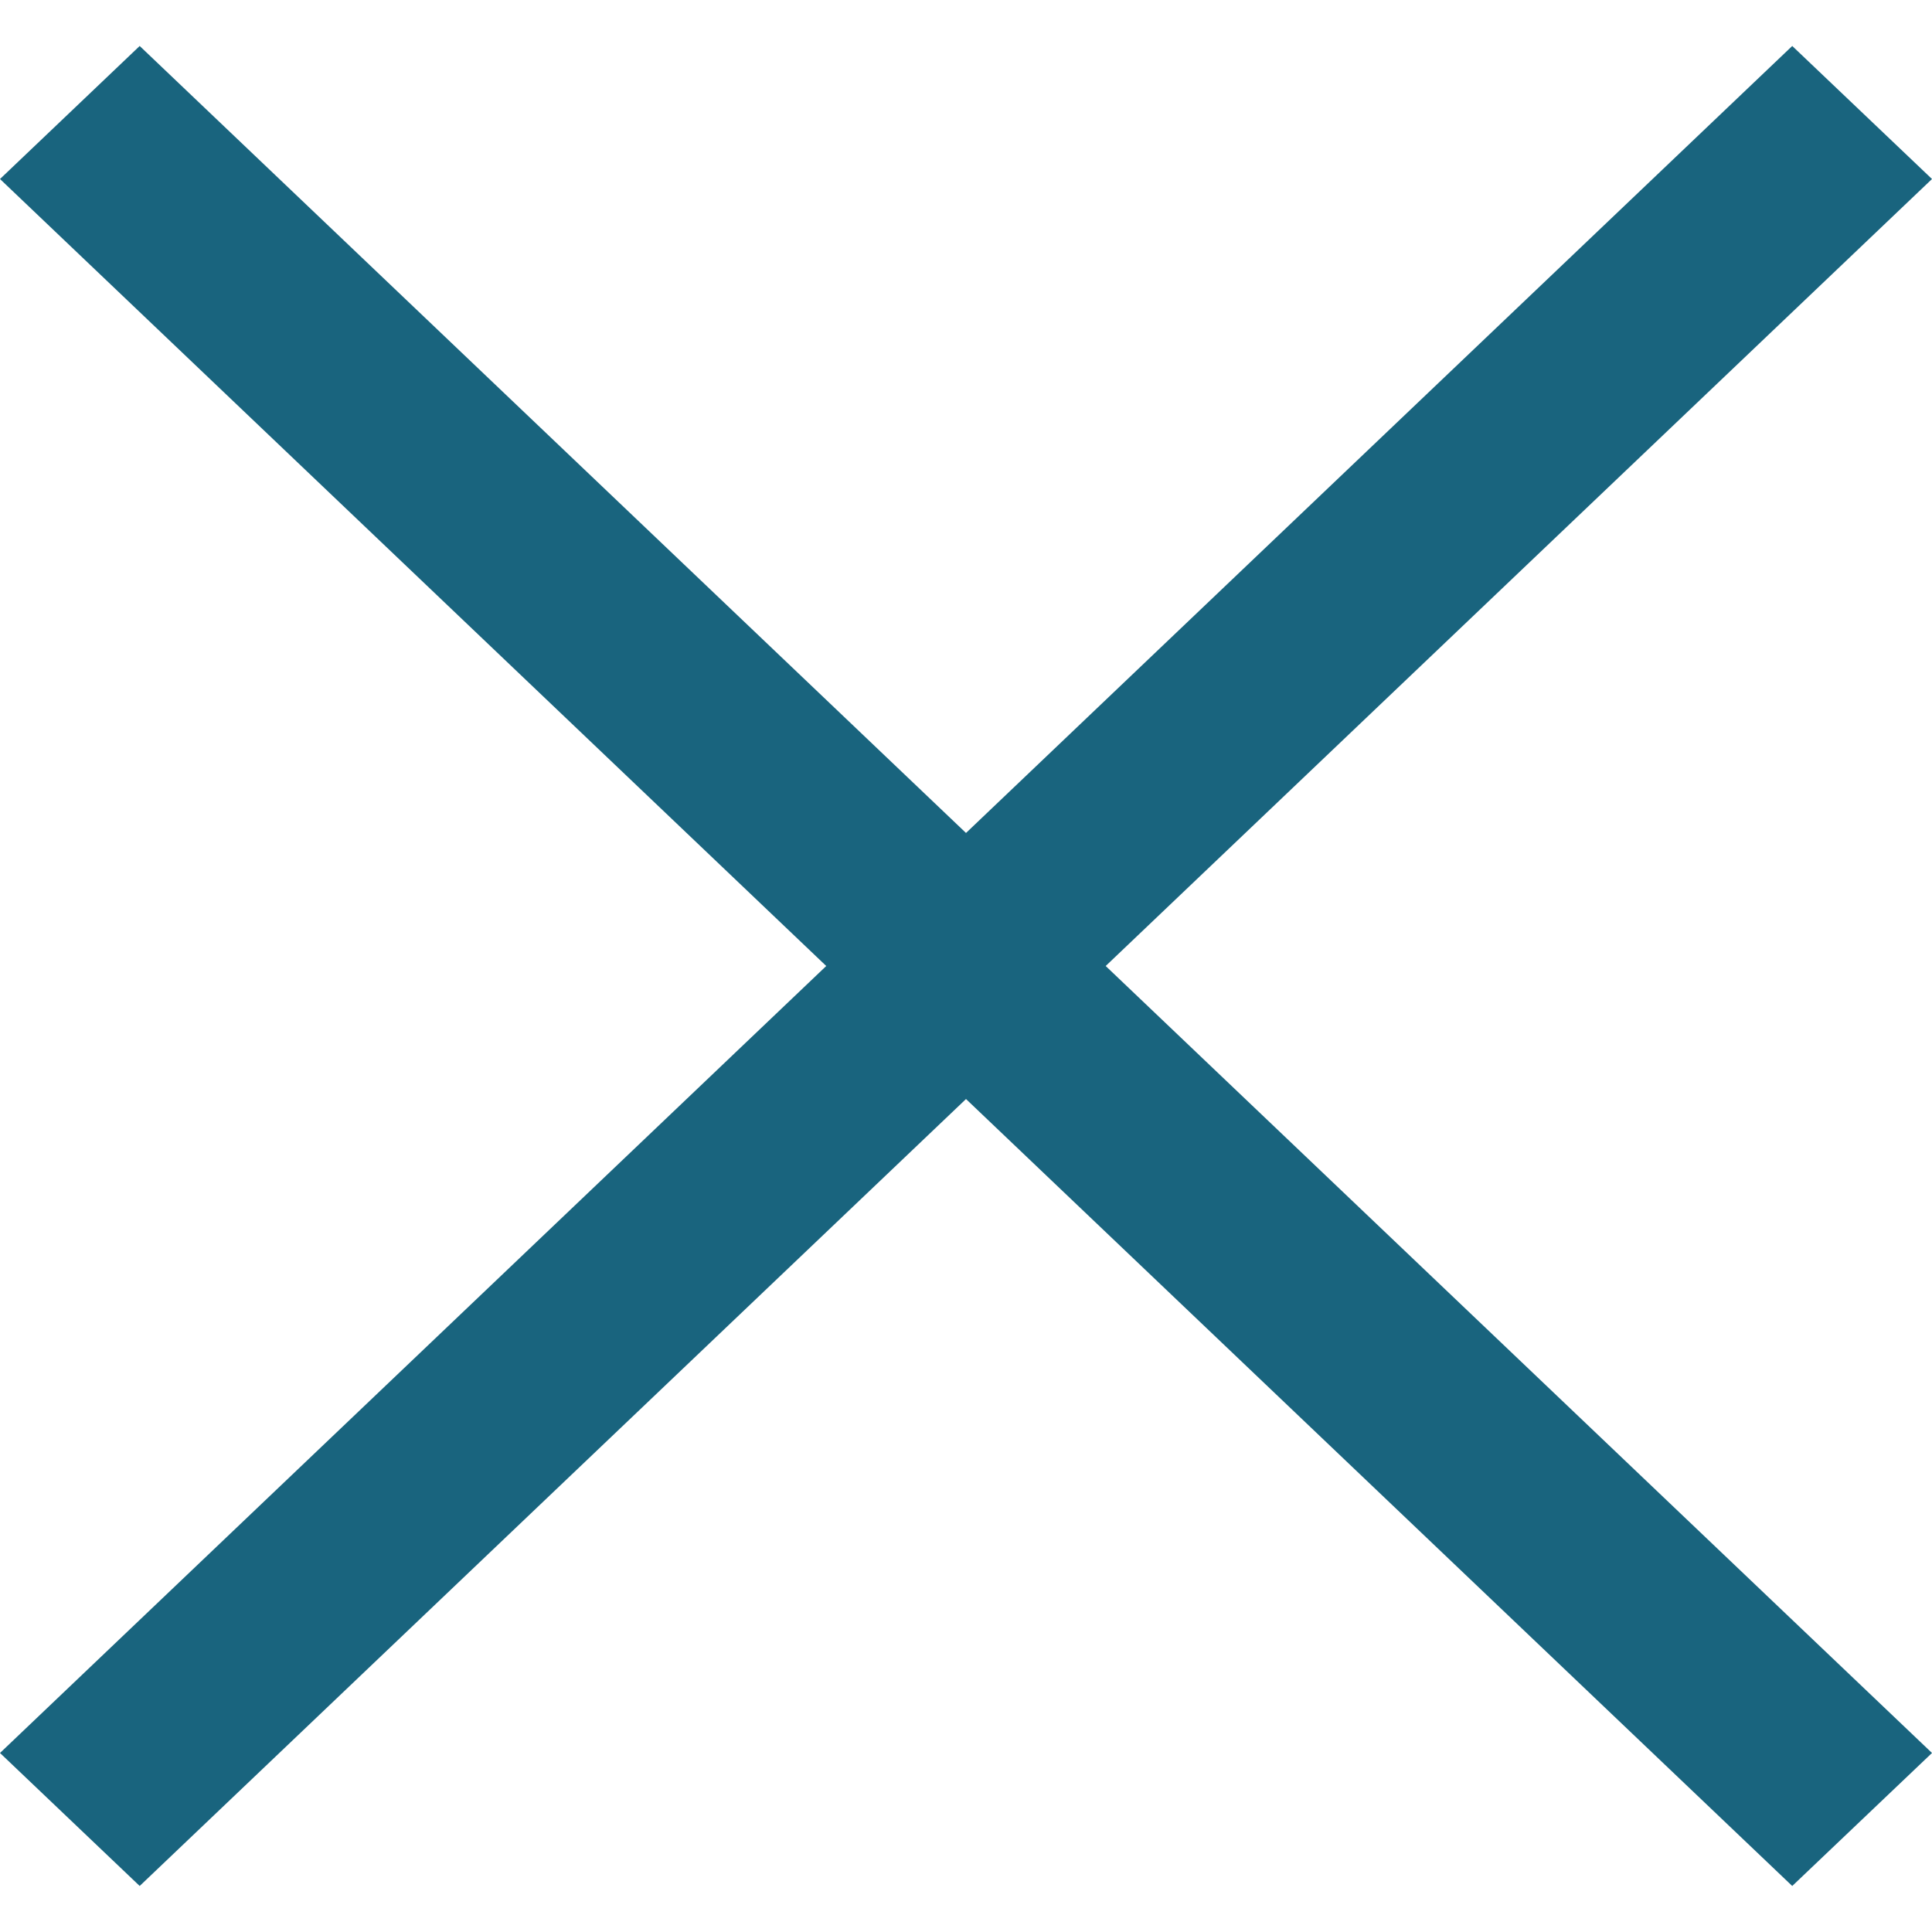 <svg width="50" height="50" viewBox="0 0 50 50" fill="none" xmlns="http://www.w3.org/2000/svg">
<g clip-path="url(#clip0_17_226)">
<path fill-rule="evenodd" clip-rule="evenodd" d="M28.615 25L50 45.367L46.383 48.809L25 28.443L3.615 48.809L0 45.367L21.383 25L0 4.633L3.615 1.19L25 21.557L46.383 1.19L50 4.633L28.615 25Z" fill="#19647E"/>
</g>
<defs>
<clipPath id="clip0_17_226">
<rect width="50" height="50" fill="white"/>
</clipPath>
</defs>
</svg>
